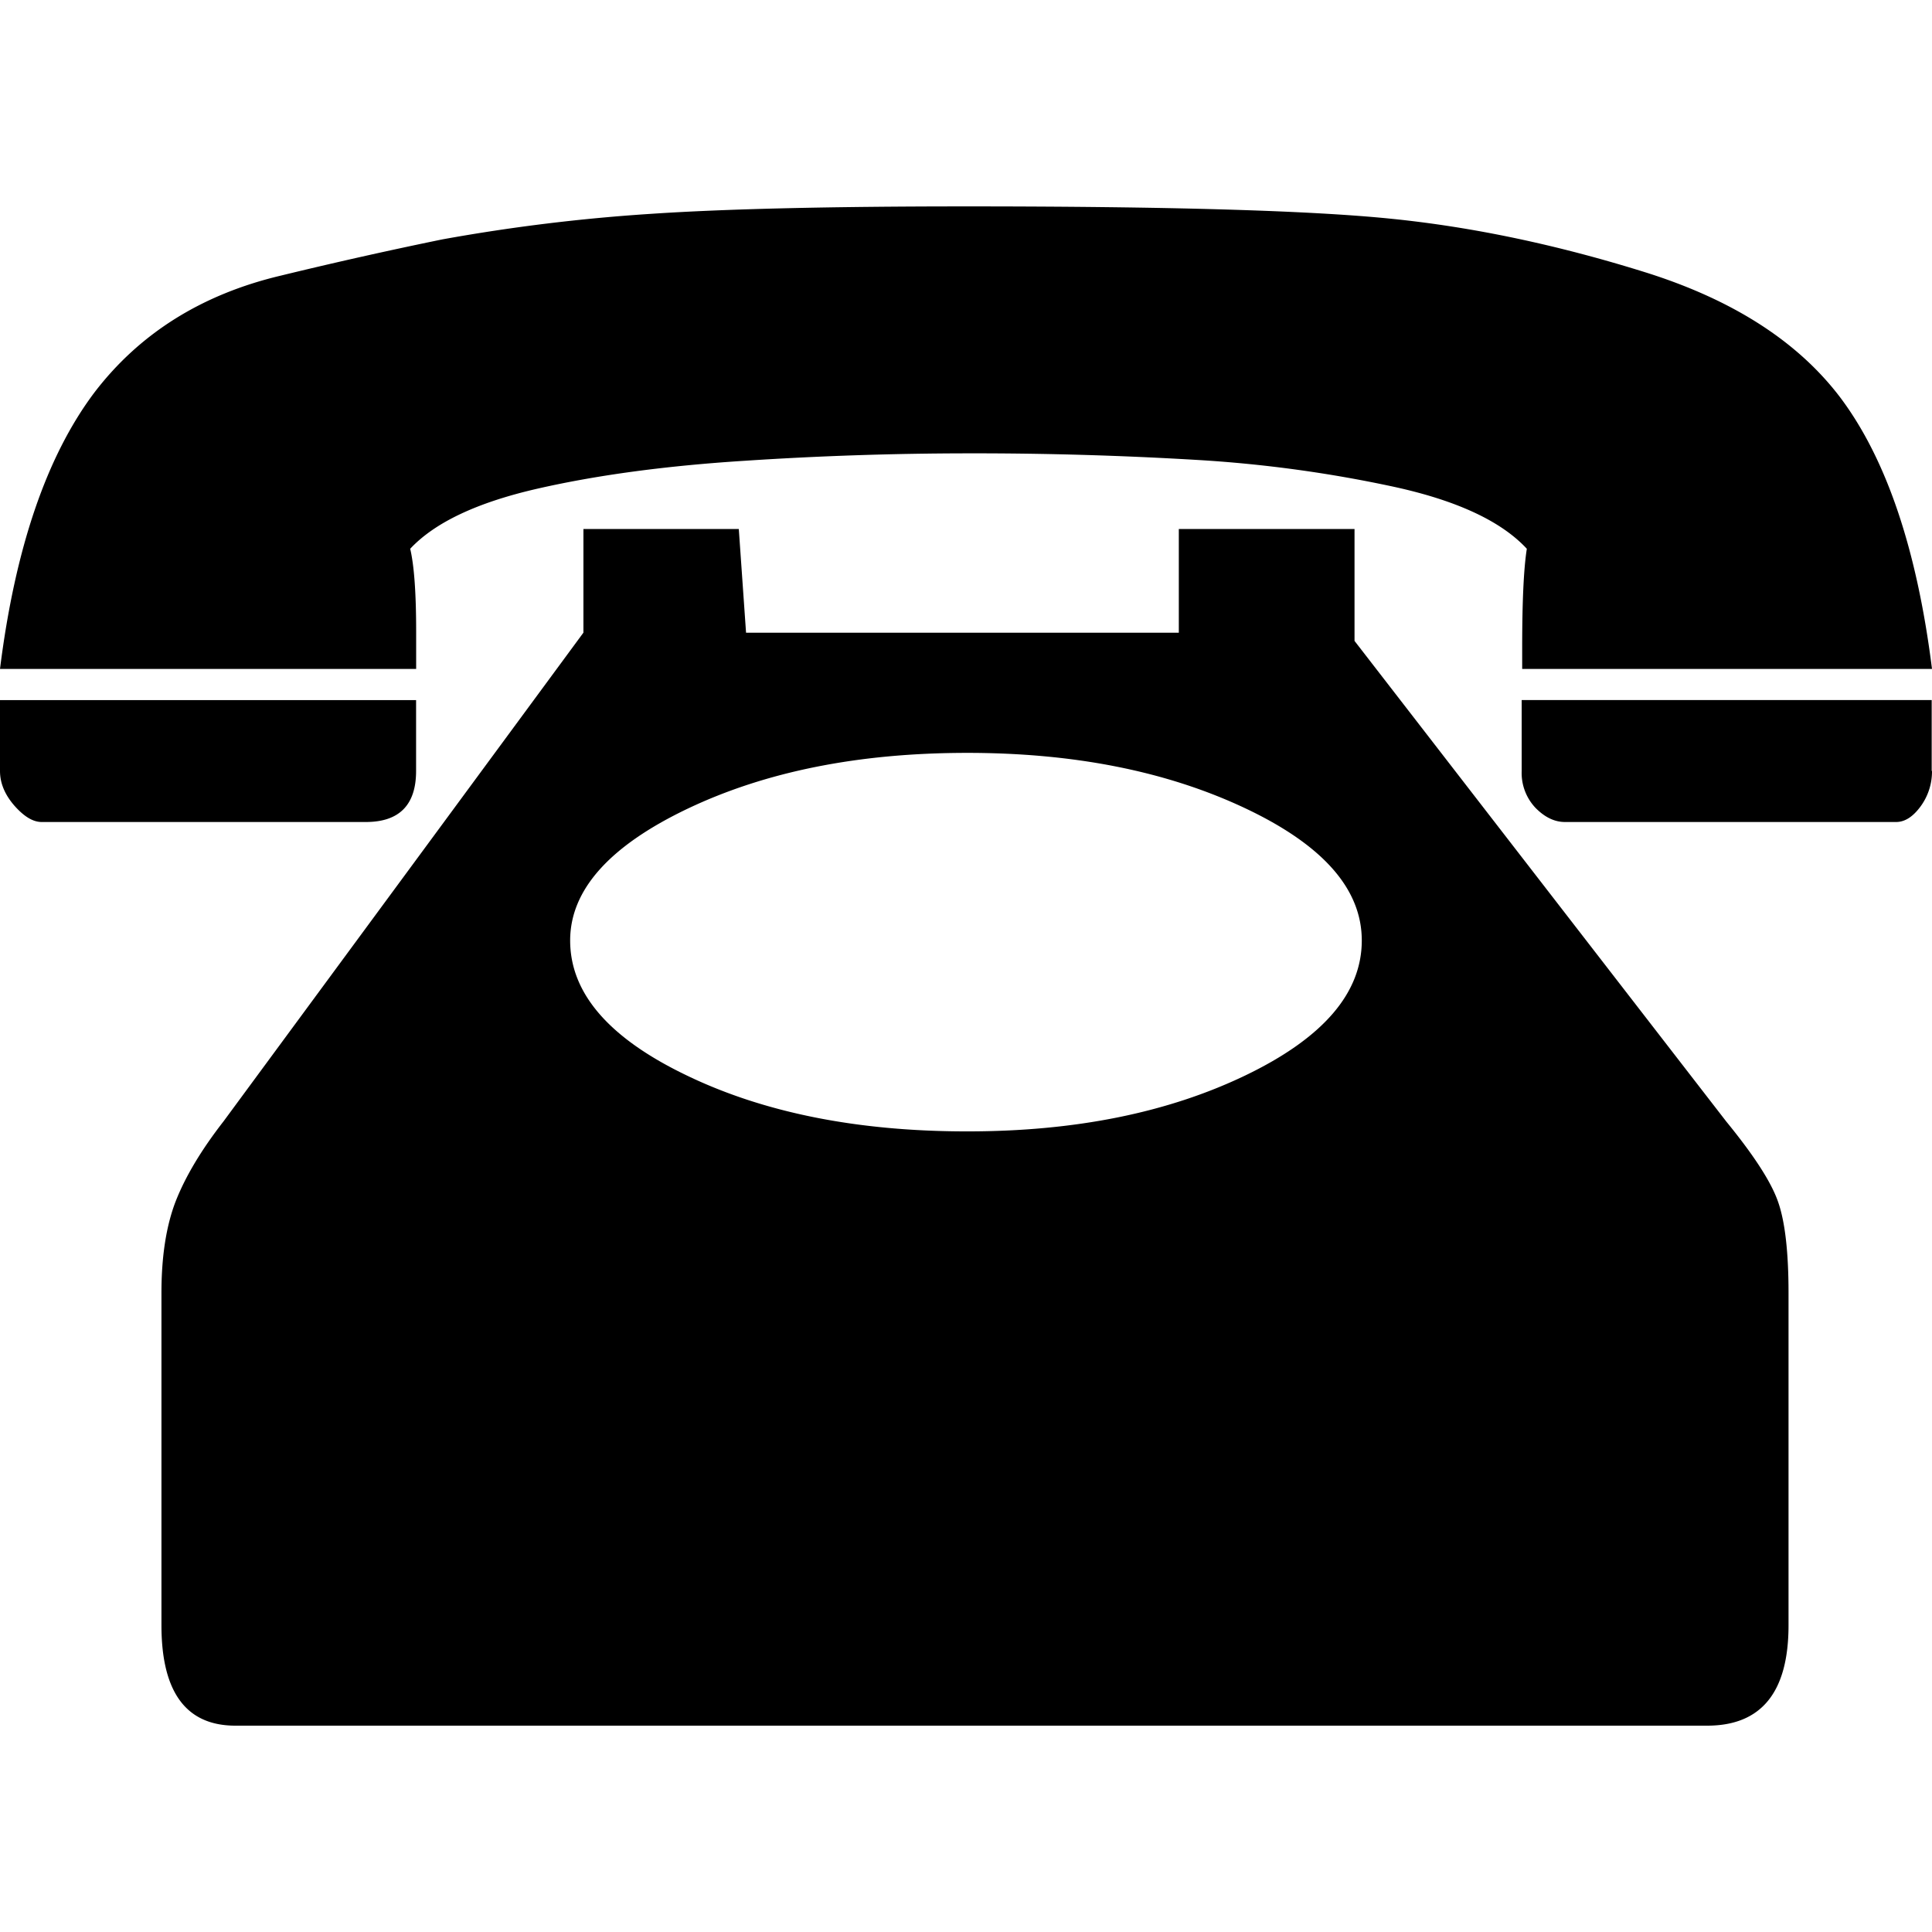 <svg xmlns="http://www.w3.org/2000/svg" width="31.161" height="31.161" viewBox="0 0 31.161 31.161"><path d="M12.024 7.431c-1.267.08-2.385.229-3.357.451-.969.222-1.652.543-2.051.969.063.266.096.709.096 1.328v.61H0C.244 8.841.752 7.355 1.523 6.33c.731-.956 1.736-1.584 3.008-1.885a73.339 73.339 0 0 1 2.604-.584 29.544 29.544 0 0 1 3.365-.412c1.188-.08 2.889-.12 5.1-.12 3.251 0 5.537.066 6.846.2 1.313.133 2.674.42 4.088.862 1.414.443 2.461 1.116 3.146 2.018.746.992 1.239 2.453 1.481 4.38h-6.61v-.318c0-.743.022-1.282.075-1.62-.41-.442-1.116-.773-2.123-.995a20.89 20.89 0 0 0-3.198-.438 60.209 60.209 0 0 0-3.703-.106 55.323 55.323 0 0 0-3.578.119zm-5.313 3.861v1.143c0 .548-.271.823-.811.823H.672c-.141 0-.286-.089-.442-.266-.154-.178-.23-.364-.23-.557v-1.143h6.711zM2.604 26.213v-5.361c0-.584.076-1.078.229-1.475.156-.398.412-.828.771-1.289l5.806-7.884V8.532h2.506l.117 1.673h6.98V8.532h2.834v1.805l5.996 7.752c.45.551.729.982.838 1.303.11.316.166.806.166 1.461v5.361c0 1.08-.438 1.619-1.313 1.619H3.797c-.795 0-1.193-.54-1.193-1.62zm17.481-8.867c1.252-.602 1.879-1.326 1.879-2.177 0-.833-.629-1.544-1.889-2.137-1.261-.593-2.752-.889-4.475-.889-1.748 0-3.252.301-4.513.902-1.26.602-1.891 1.311-1.891 2.124 0 .851.627 1.576 1.881 2.177 1.252.604 2.762.902 4.521.902 1.739.001 3.233-.3 4.487-.902zm11.076-4.911a.953.953 0 0 1-.183.57c-.123.168-.254.253-.396.253H25.24c-.166 0-.324-.076-.472-.226a.819.819 0 0 1-.225-.597v-1.144h6.613v1.143l.005.001z"/></svg>